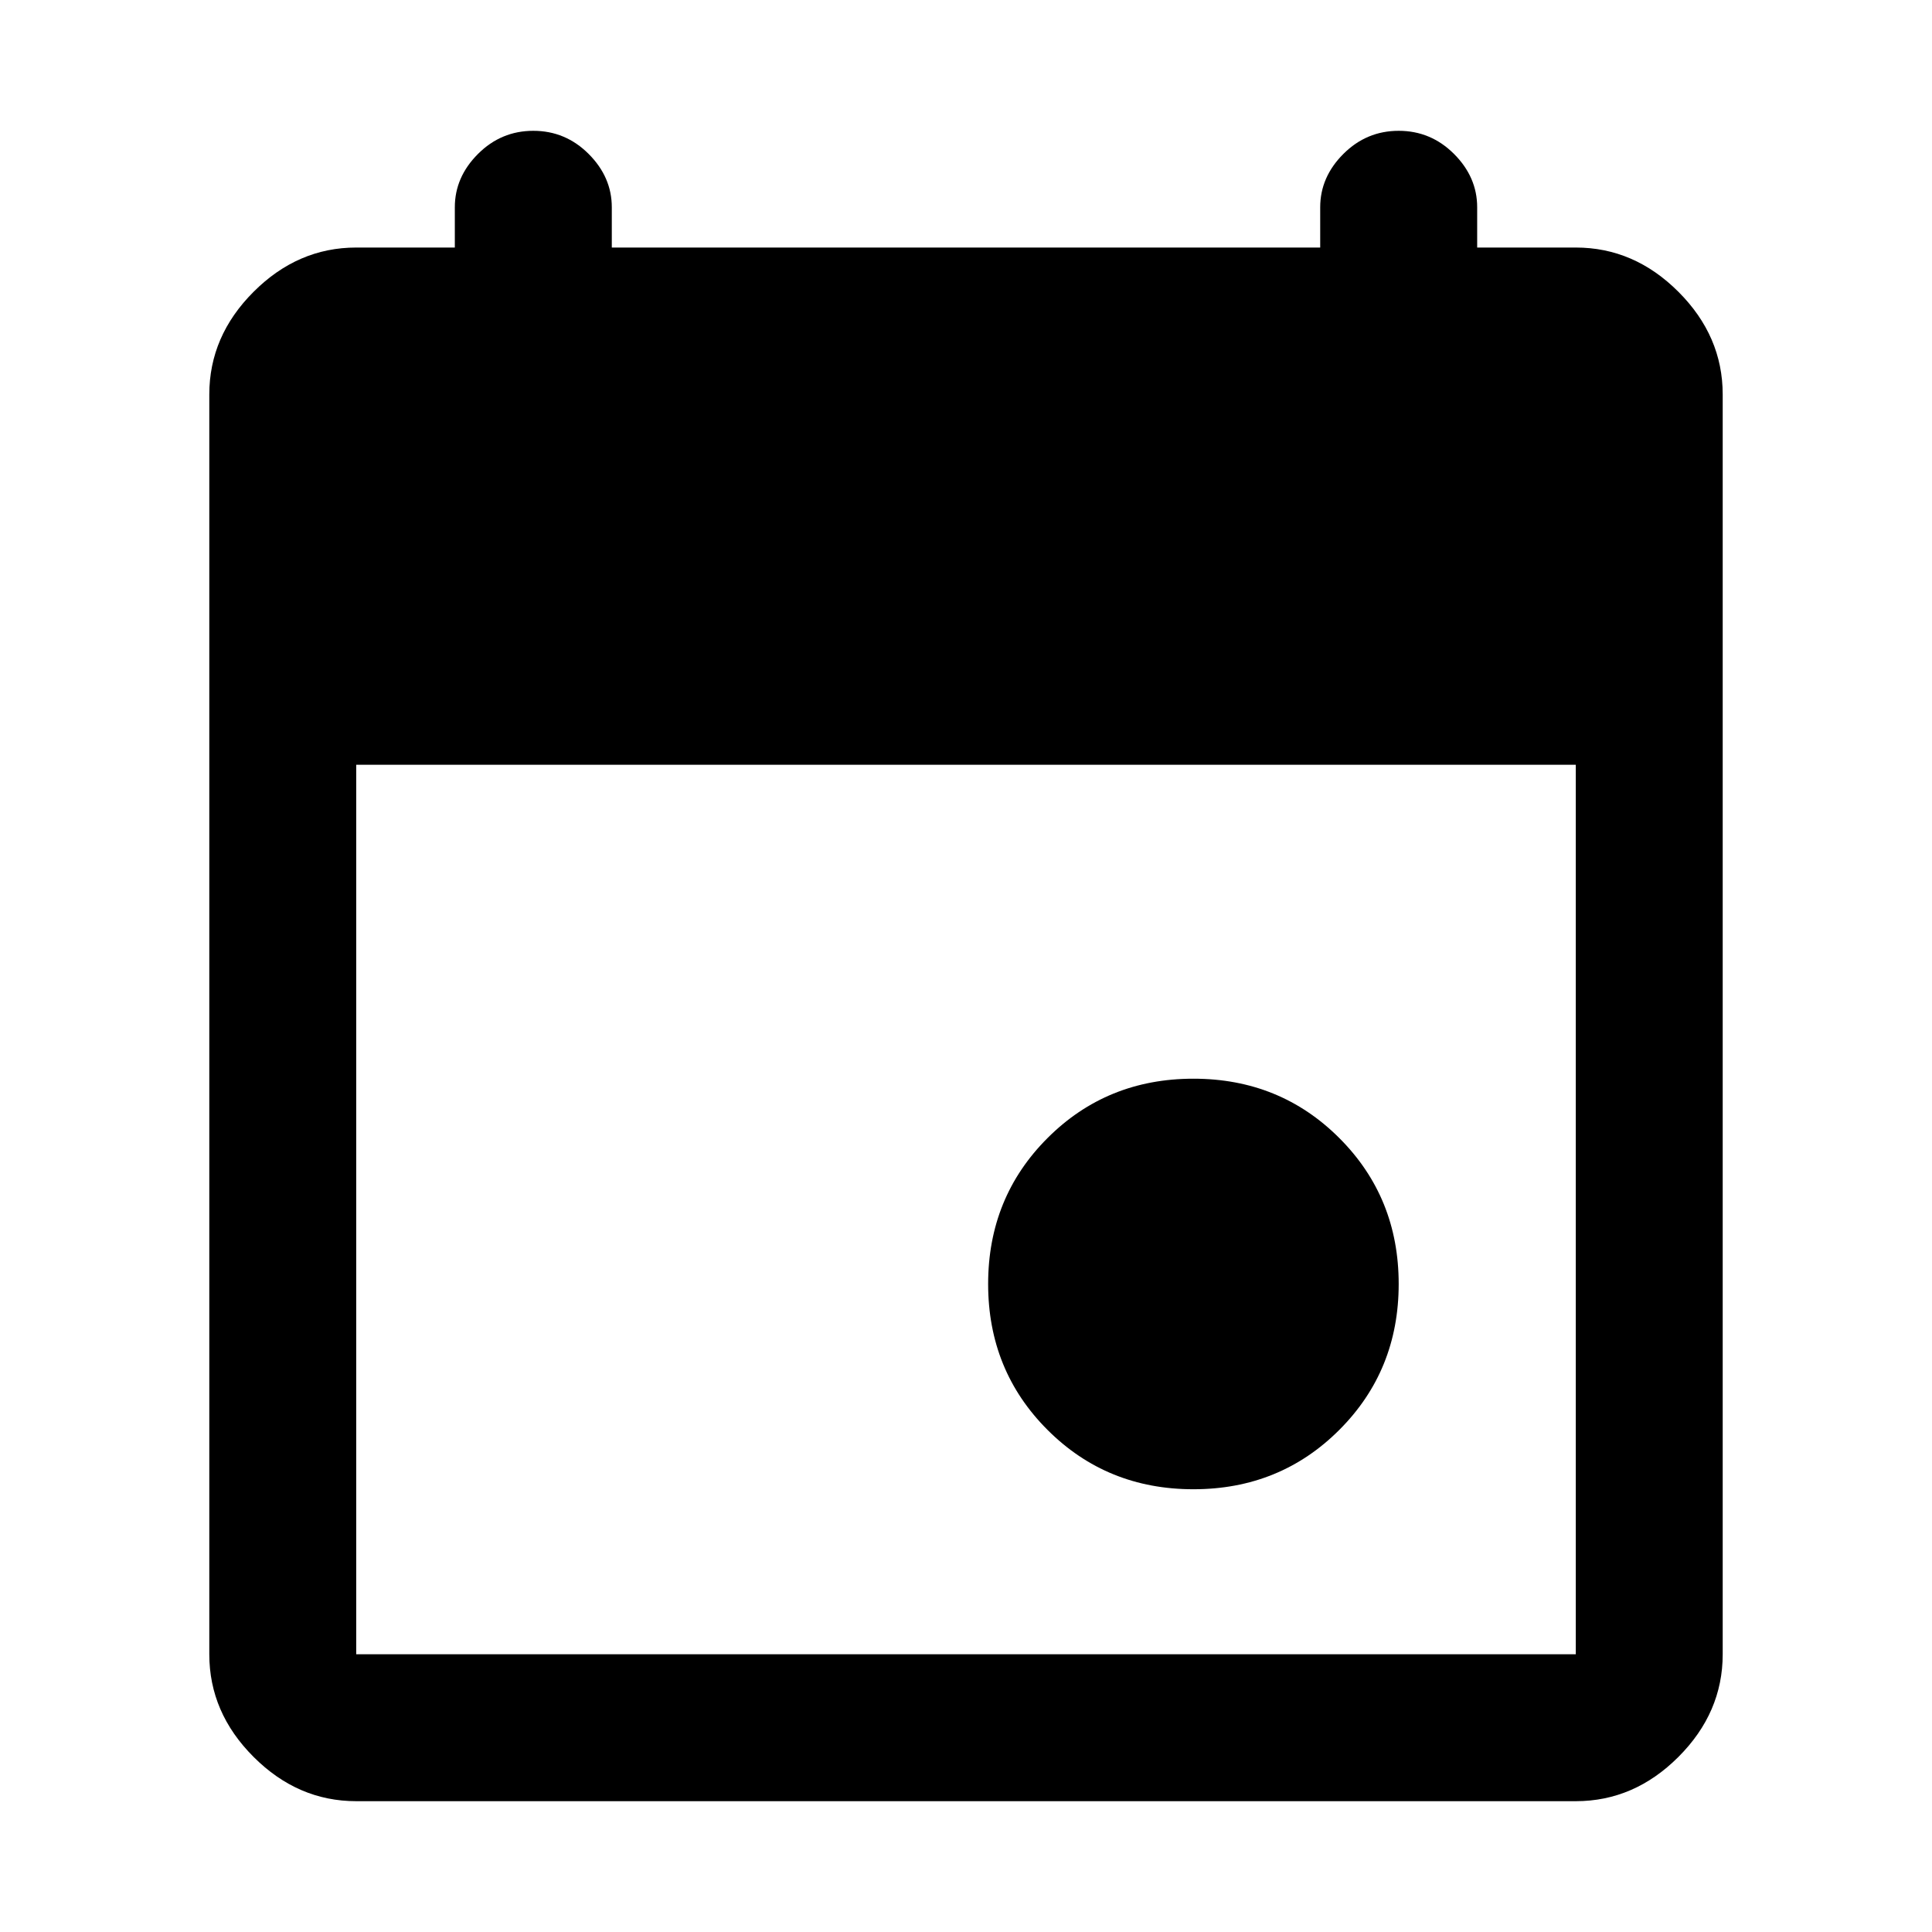 <svg xmlns="http://www.w3.org/2000/svg" height="48" width="48"><path d="M29.65 37q-2.15 0-3.625-1.475T24.55 31.9q0-2.15 1.475-3.625T29.65 26.8q2.15 0 3.625 1.475T34.75 31.9q0 2.15-1.475 3.625T29.65 37Zm-20.8 7.75q-1.45 0-2.55-1.1-1.1-1.1-1.1-2.55V9.8q0-1.45 1.1-2.55 1.1-1.1 2.55-1.1h2.45v-1q0-.75.575-1.325t1.375-.575q.8 0 1.375.575T15.2 5.15v1h17.6v-1q0-.75.575-1.325t1.375-.575q.8 0 1.375.575T36.7 5.15v1h2.45q1.45 0 2.55 1.1 1.1 1.1 1.1 2.55v31.3q0 1.45-1.1 2.55-1.1 1.1-2.55 1.1Zm0-3.65h30.3V19H8.85v22.1Z"/></svg>